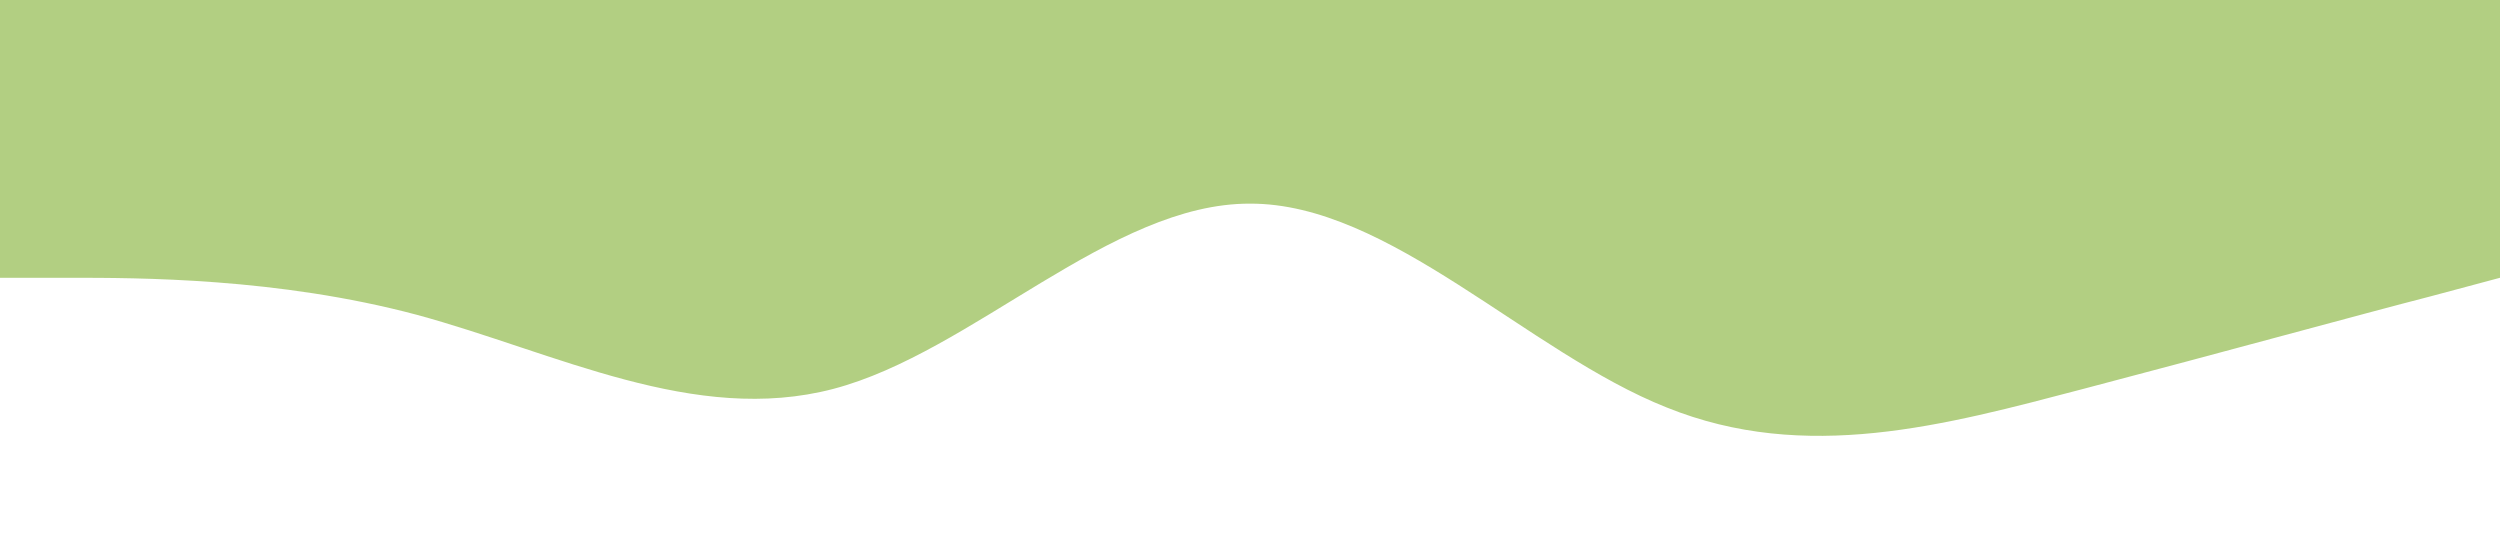 <?xml version="1.0" standalone="no"?><svg xmlns="http://www.w3.org/2000/svg" viewBox="0 0 1440 320"><path fill="#B2CF82" fill-opacity="1" d="M0,160L40,160C80,160,160,160,240,181.3C320,203,400,245,480,224C560,203,640,117,720,117.3C800,117,880,203,960,234.7C1040,267,1120,245,1200,224C1280,203,1360,181,1400,170.7L1440,160L1440,0L1400,0C1360,0,1280,0,1200,0C1120,0,1040,0,960,0C880,0,800,0,720,0C640,0,560,0,480,0C400,0,320,0,240,0C160,0,80,0,40,0L0,0Z"></path></svg>